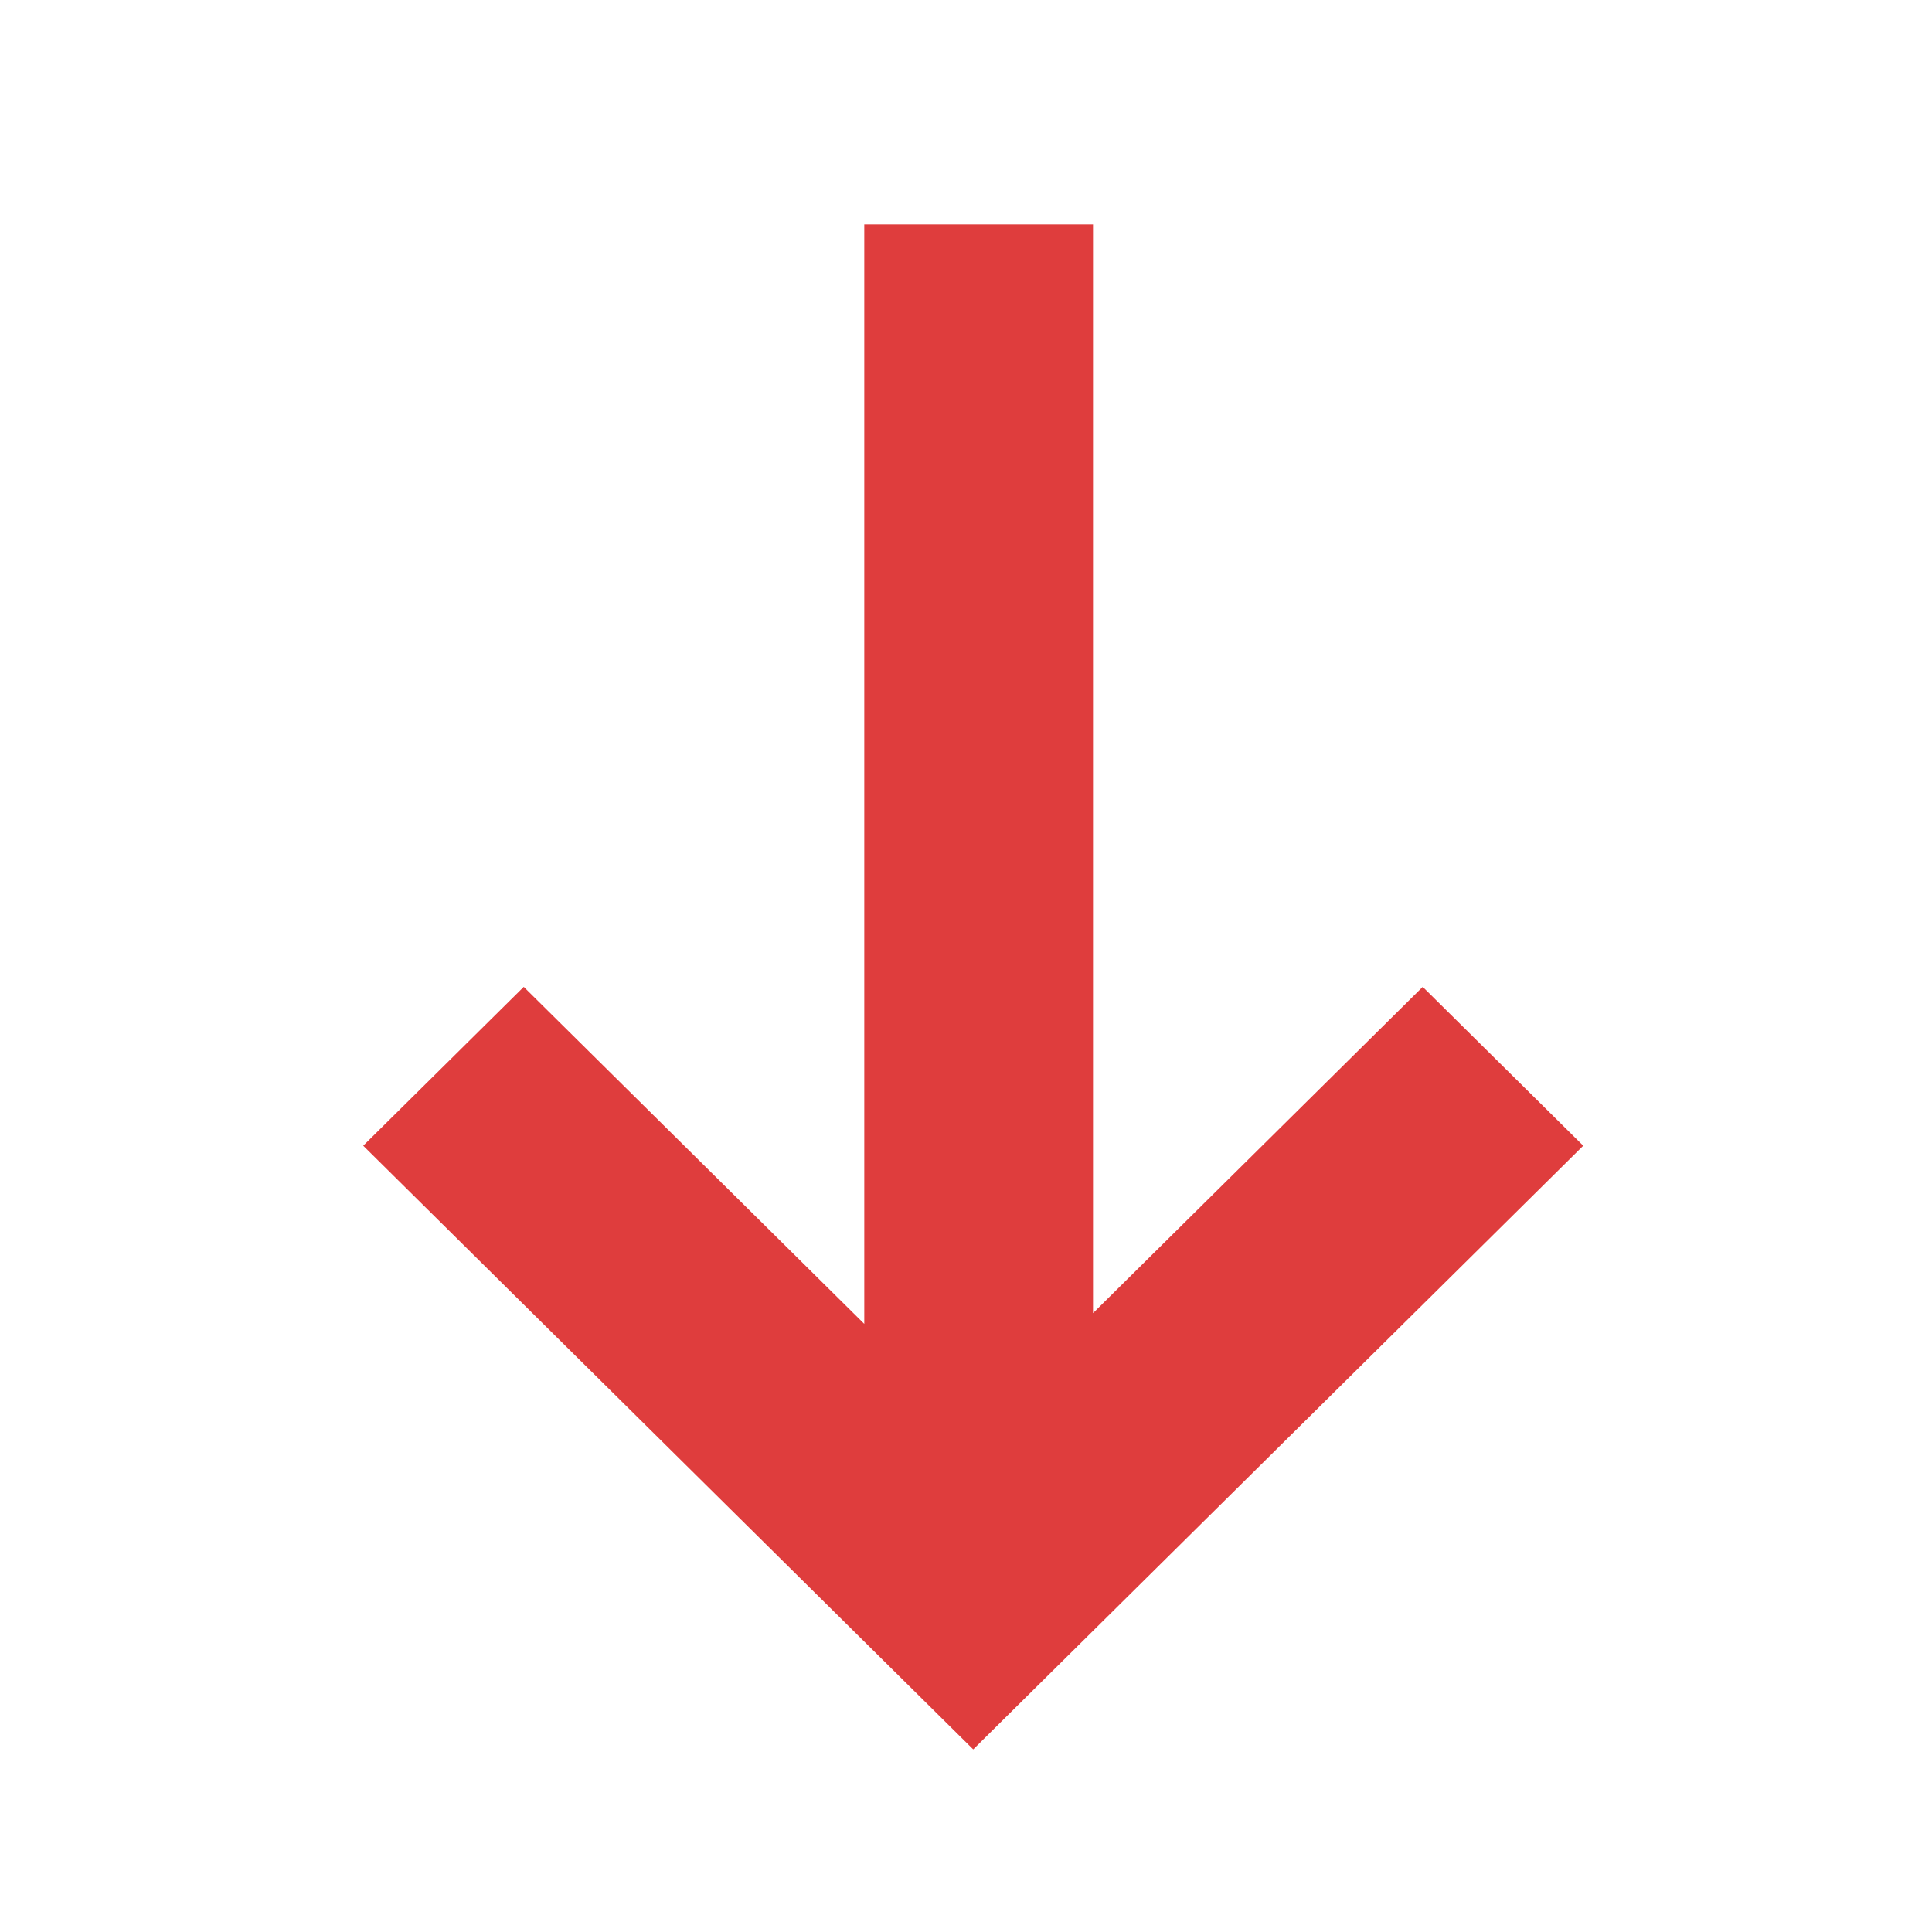 <?xml version="1.0" encoding="UTF-8"?>
<svg width="58px" height="58px" viewBox="0 0 58 58" version="1.1" xmlns="http://www.w3.org/2000/svg" xmlns:xlink="http://www.w3.org/1999/xlink">
    <title>7575B64D-2E29-40E0-91F8-576BC13AF3B7</title>
    <g id="Styleguide" stroke="none" stroke-width="1" fill="none" fill-rule="evenodd">
        <g id="STYLEGUIDE:-Basics" transform="translate(-1255, -6087)">
            <g id="ICONS" transform="translate(0, 2817.952)">
                <g id="TREND-ARROW-ICONS" transform="translate(59.518, 3147.59)">
                    <g id="ARROWS-POSITIVE-TREND" transform="translate(1121.687, 0)">
                        <g id="Down" transform="translate(0, 123.614)">
                            <g id="ic-arrow-down" transform="translate(75.542, 0)">
                                <rect id="Rectangle" x="0" y="0" width="54.94" height="54.94"></rect>
                                <path d="M27.47,4.578 L45.783,22.701 L40.964,27.47 L31.066,17.674 L31.066,50.361 L24.199,50.361 L24.199,17.352 L13.976,27.47 L9.157,22.701 L27.47,4.578 Z" id="Icon-Color" fill="#DF3D3D" transform="translate(27.47, 27.47) scale(1, -1) translate(-27.47, -27.47) "></path>
                            </g>
                        </g>
                    </g>
                </g>
            </g>
        </g>
    </g>
</svg>
